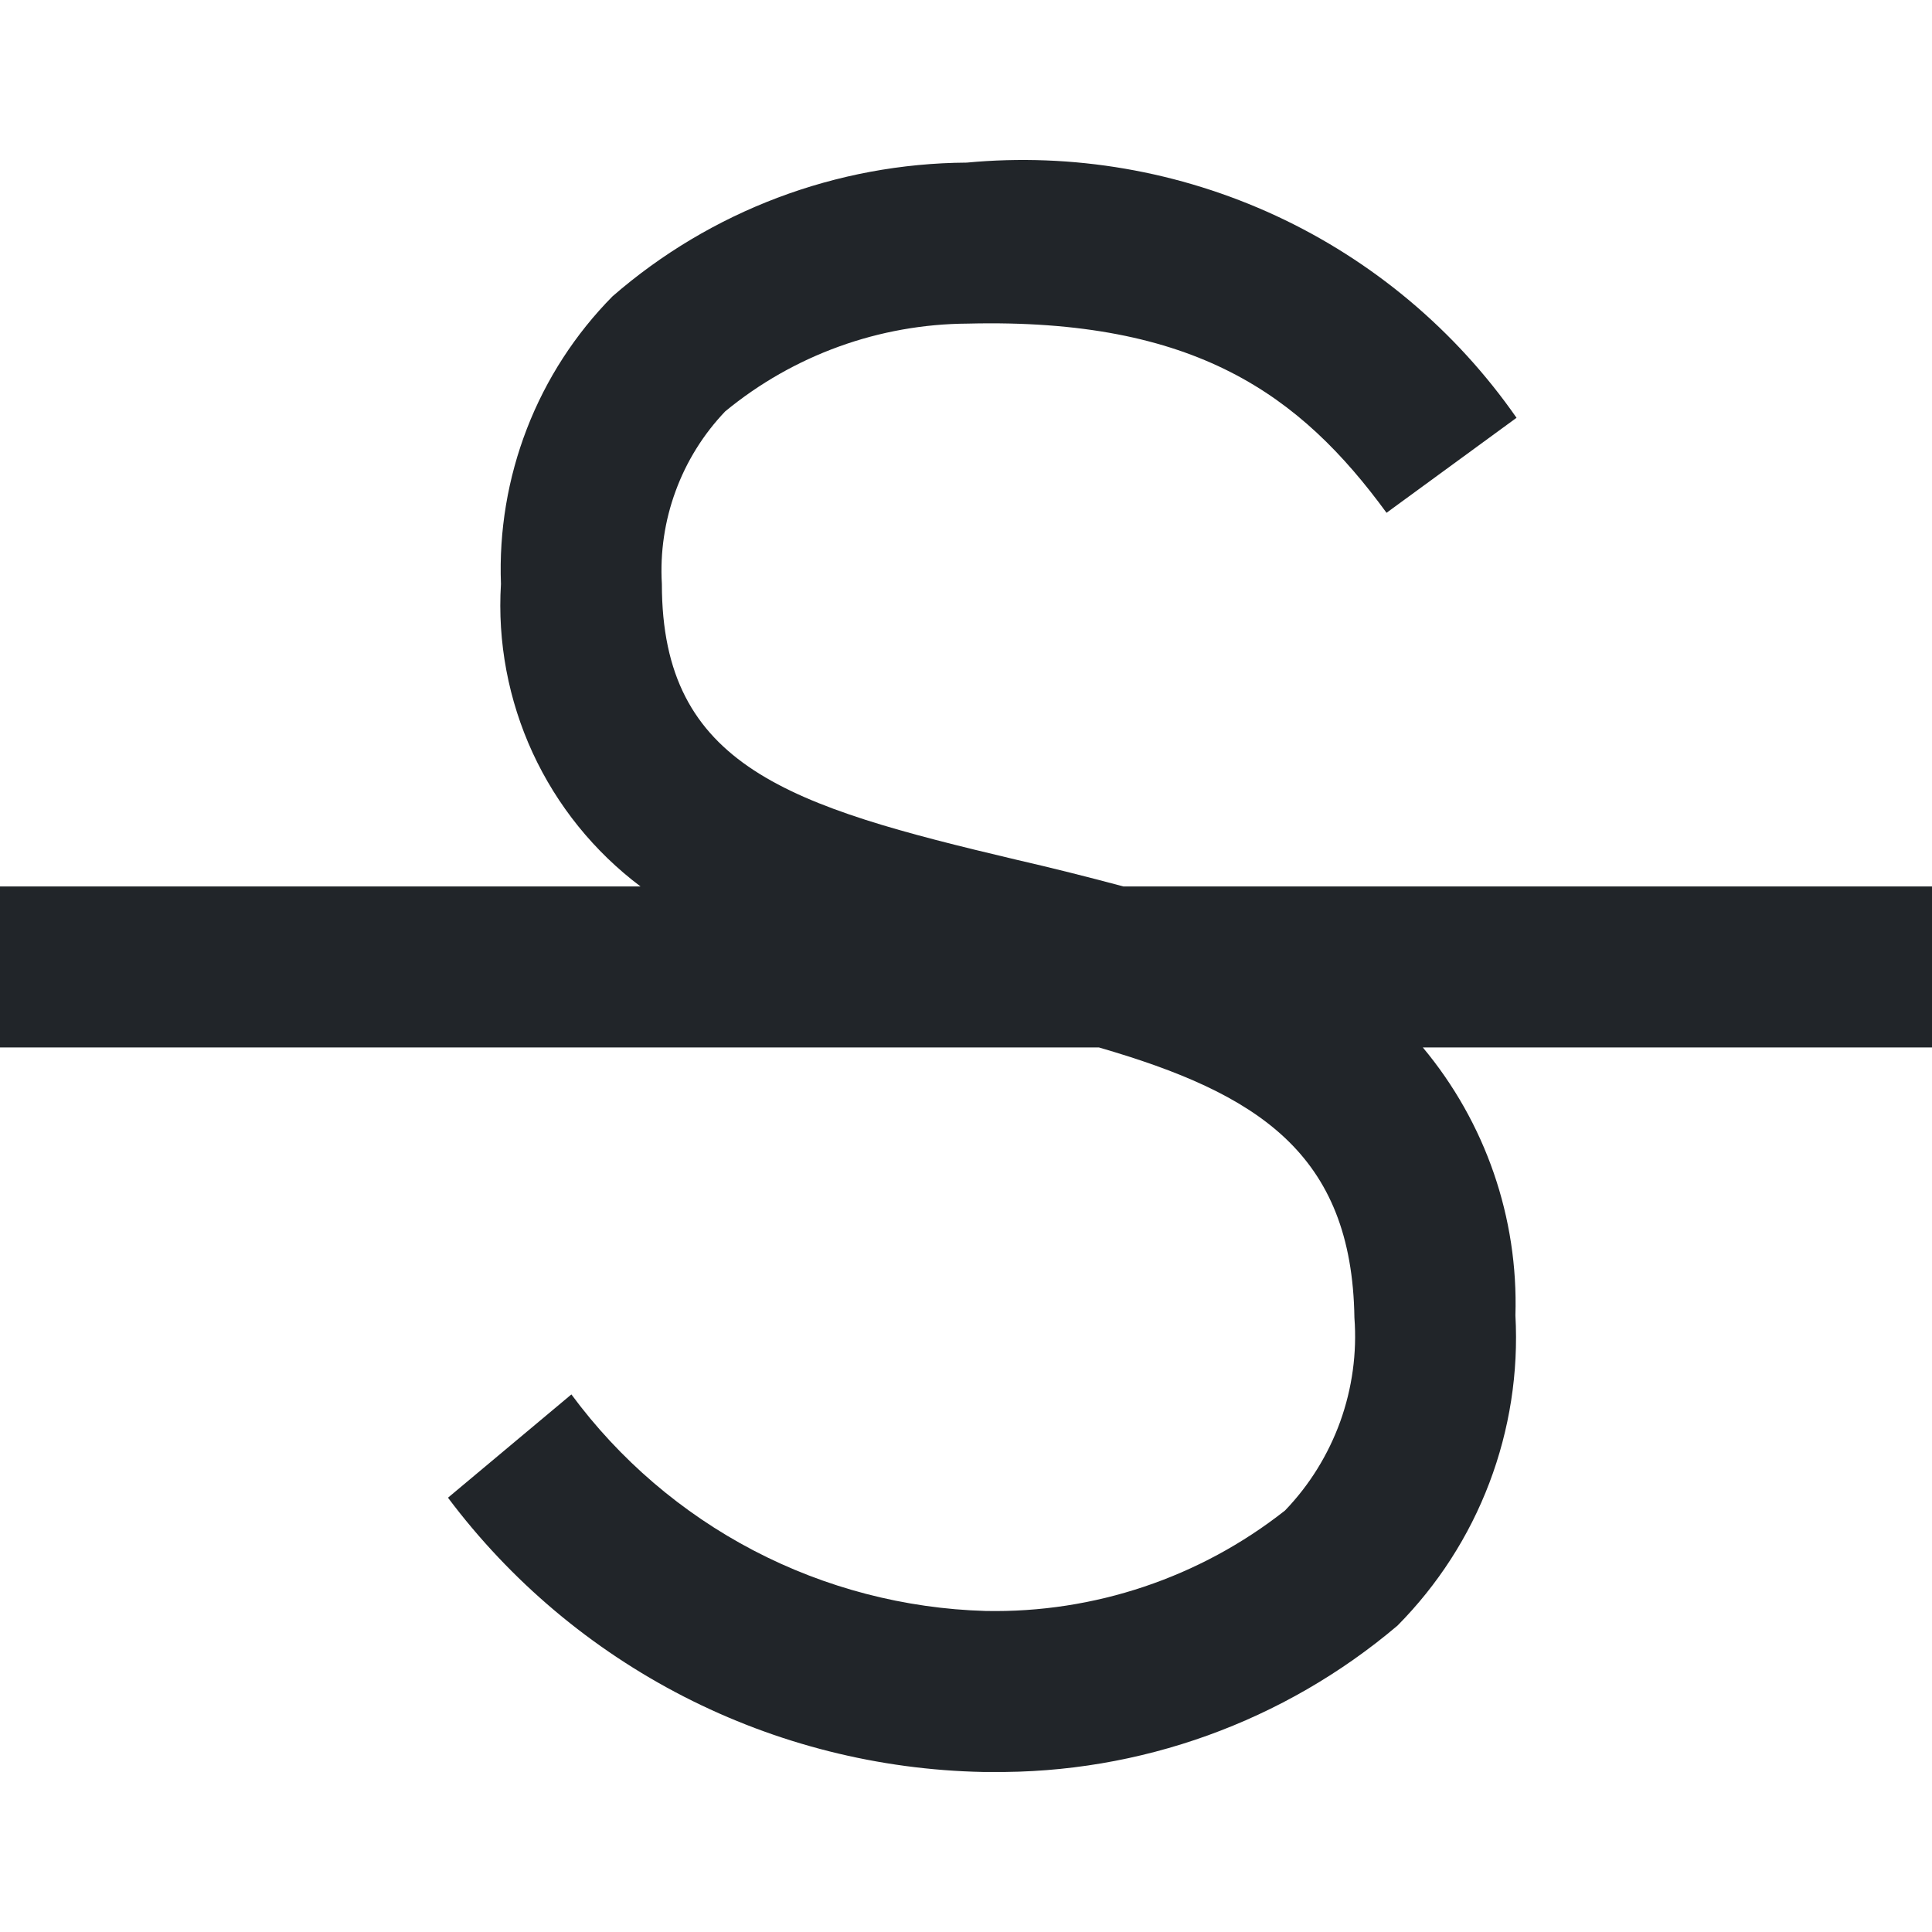 <svg width="24" height="24" viewBox="0 0 24 24" fill="none" xmlns="http://www.w3.org/2000/svg">
<path d="M24 11.012H13.956C13.512 10.893 13.066 10.781 12.618 10.678C9.81 10.014 8.222 9.528 8.222 7.255C8.199 6.862 8.257 6.469 8.393 6.1C8.528 5.731 8.738 5.394 9.009 5.11C9.858 4.411 10.922 4.026 12.022 4.02C14.852 3.95 16.157 4.91 17.224 6.37L18.839 5.19C18.083 4.104 17.052 3.238 15.852 2.681C14.652 2.125 13.326 1.896 12.009 2.02C10.391 2.03 8.83 2.619 7.609 3.681C7.146 4.15 6.784 4.709 6.546 5.324C6.308 5.939 6.198 6.596 6.223 7.255C6.179 7.975 6.315 8.696 6.617 9.352C6.92 10.008 7.38 10.578 7.957 11.012H0V13.012H13.652C15.619 13.582 16.795 14.325 16.825 16.37C16.858 16.808 16.797 17.247 16.649 17.659C16.5 18.071 16.267 18.448 15.963 18.764C14.905 19.598 13.59 20.039 12.243 20.012C11.238 19.983 10.252 19.726 9.36 19.26C8.469 18.794 7.695 18.131 7.098 17.322L5.565 18.605C6.342 19.641 7.344 20.485 8.496 21.076C9.647 21.666 10.918 21.986 12.212 22.012H12.312C14.159 22.034 15.951 21.388 17.36 20.194C17.86 19.689 18.249 19.086 18.501 18.422C18.753 17.759 18.864 17.049 18.825 16.34C18.862 15.128 18.453 13.944 17.675 13.012H24V11.012Z" fill="#212529"/>
</svg>
